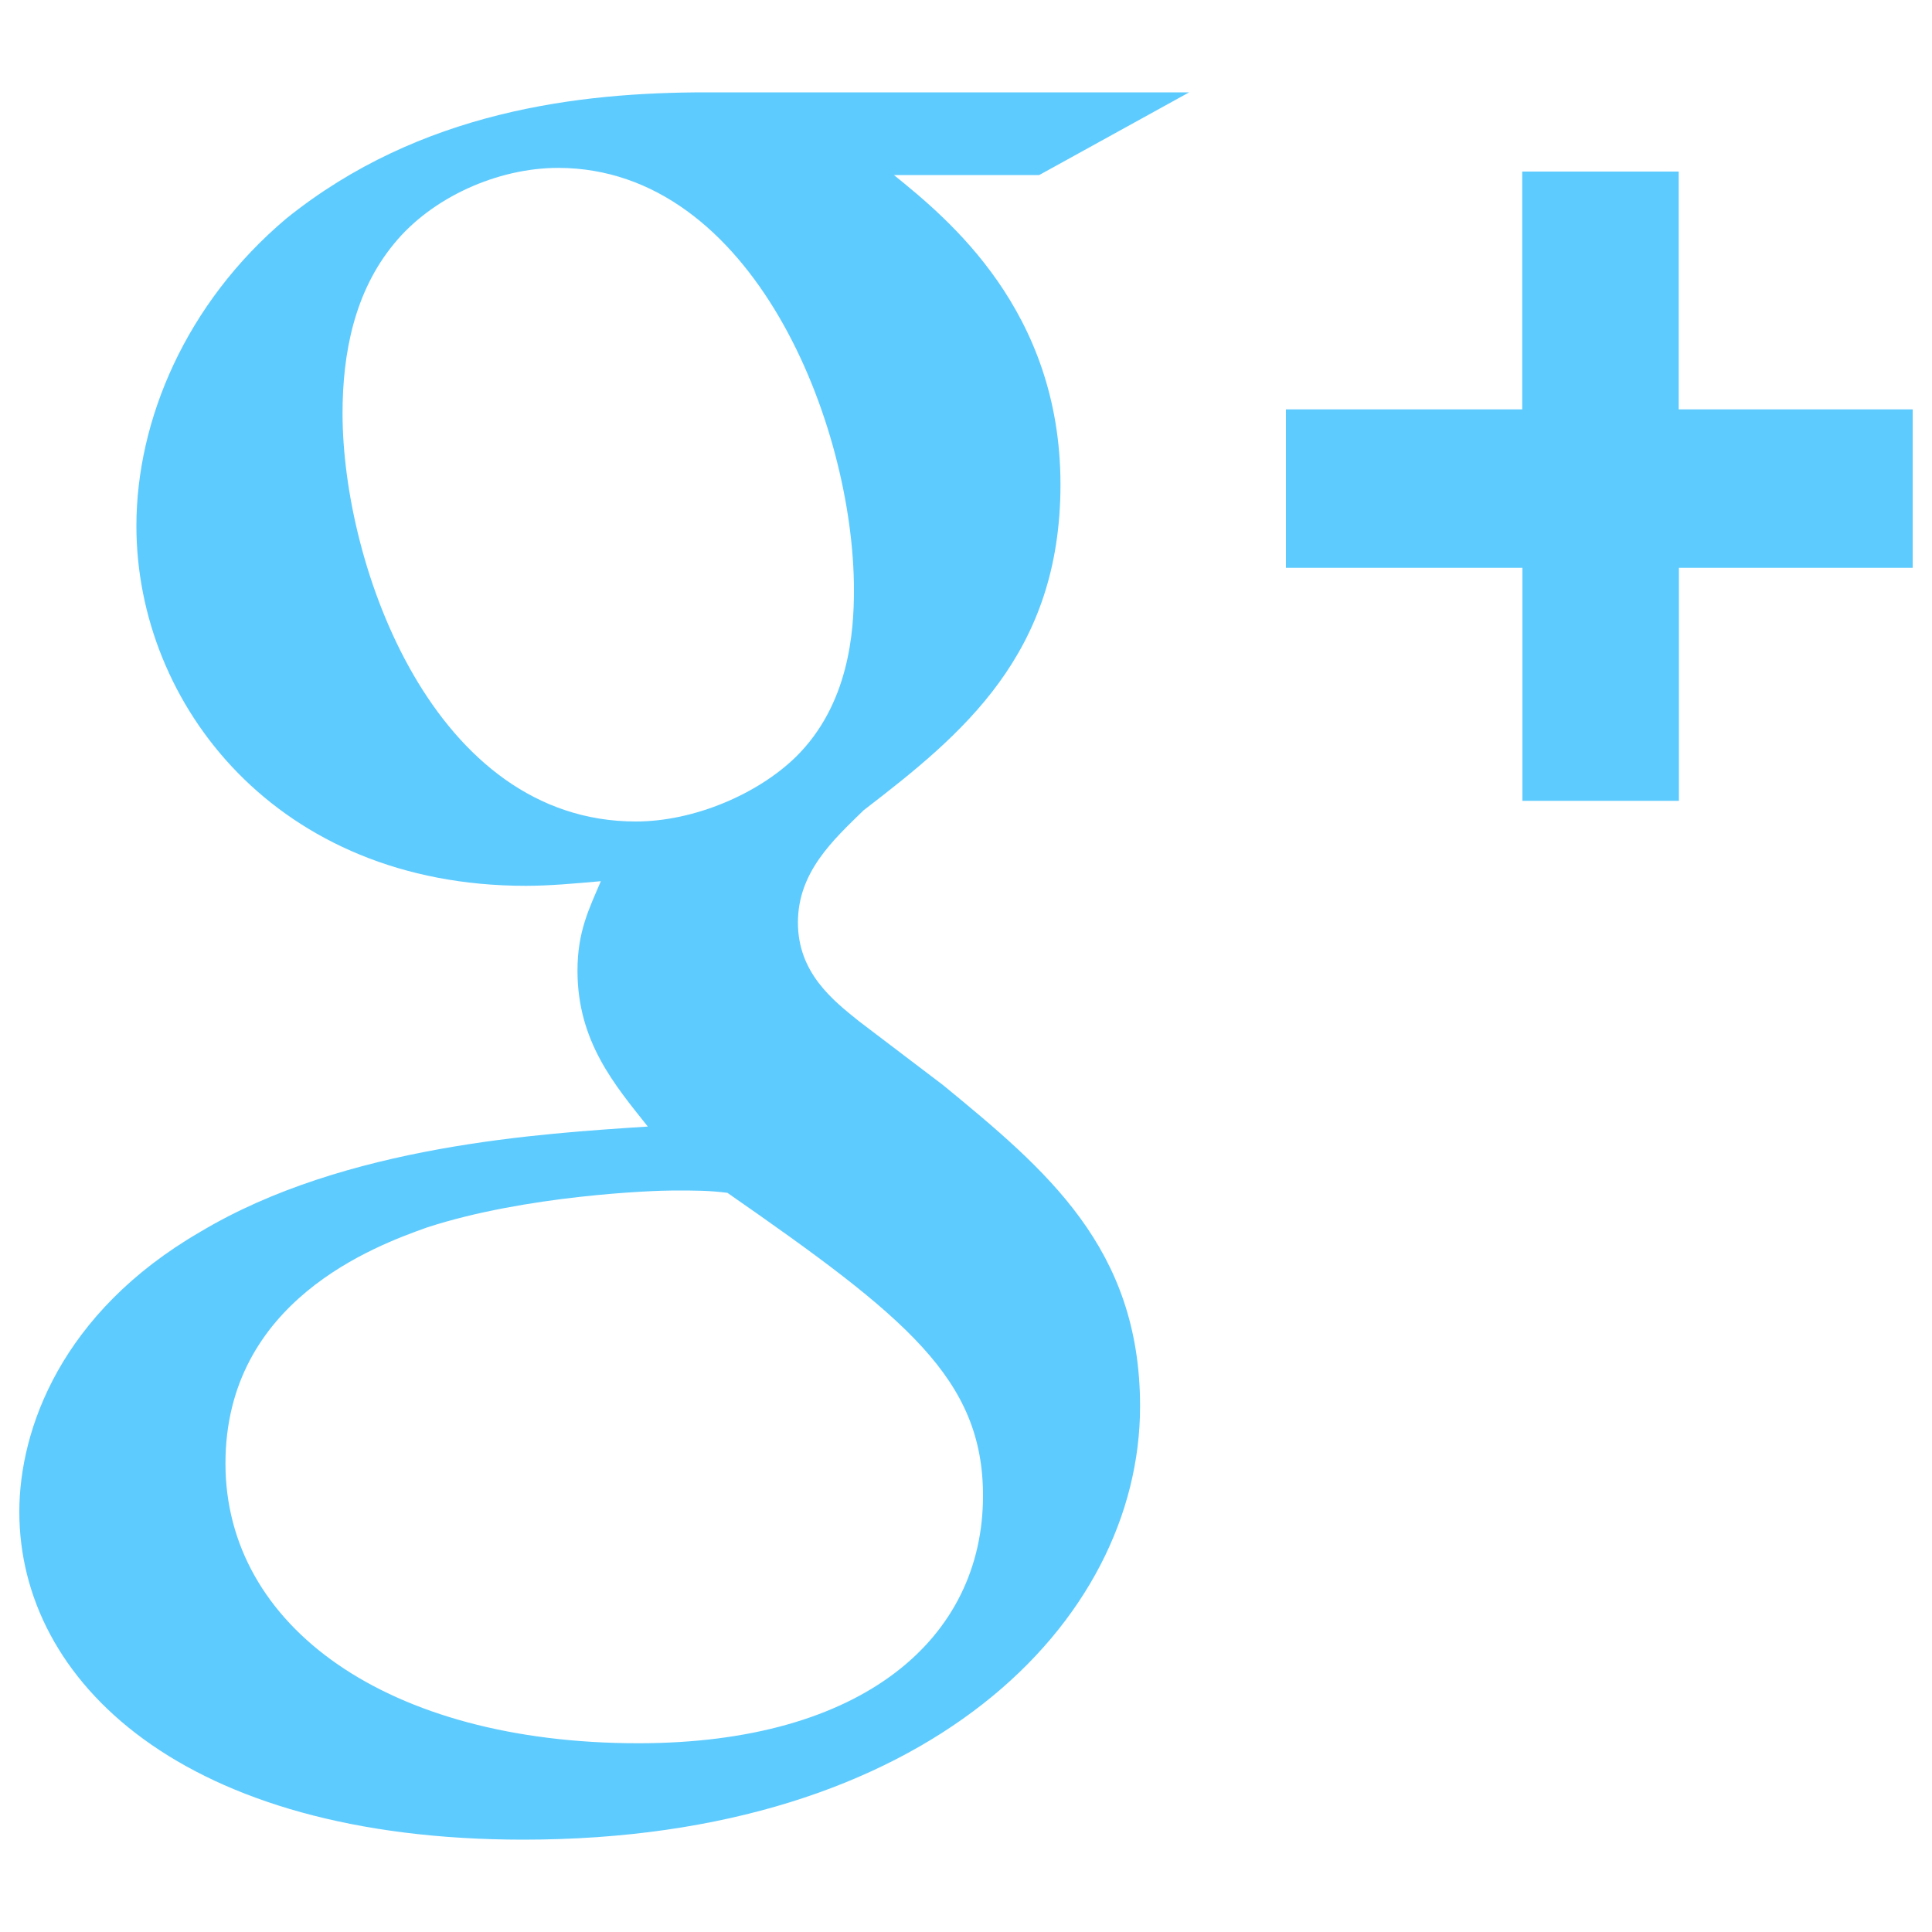 <?xml version="1.0" encoding="utf-8"?>
<!-- Svg Vector Icons : http://www.onlinewebfonts.com/icon -->
<!DOCTYPE svg PUBLIC "-//W3C//DTD SVG 1.1//EN" "http://www.w3.org/Graphics/SVG/1.1/DTD/svg11.dtd">
<svg version="1.1" xmlns="http://www.w3.org/2000/svg" xmlns:xlink="http://www.w3.org/1999/xlink" x="0px" y="0px" viewBox="0 0 1000 1000" enable-background="new 0 0 1000 1000" xml:space="preserve" style="fill:rgb(94, 203, 254)">
<g><path  d="M615.5,47.8h-250c-65.6,0-148,9.5-217.3,65.3C96.1,157,70.6,217.6,70.6,272.2c0,92.6,72.9,186.3,201.5,186.3c12.2,0,25.5-1.2,38.9-2.4c-6.1,14.3-12.1,26.1-12.1,46.3c0,36.8,19.4,59.3,36.4,80.7c-54.6,3.6-156.6,9.5-231.8,54.6C31.8,679.3,10,739.7,10,782.5c0,87.8,84.9,169.7,260.9,169.7c208.8,0,319.2-112.7,319.2-224.3c0-81.9-48.5-122.3-101.9-166.2l-43.7-33.2c-13.3-10.7-31.5-24.9-31.5-51c0-26.1,18.2-42.7,34-58.1c51-39.2,101.9-80.7,101.9-168.6c0-90.2-58.3-137.6-86.2-160.2h75.2L615.5,47.8z M508.8,774.2c0,73.6-61.9,128.1-178.4,128.1c-129.9,0-213.7-60.5-213.7-144.8c0-84.3,77.7-112.7,104.4-122.2c51-16.6,116.5-19.1,127.5-19.1c12.1,0,18.2,0,27.9,1.2C468.8,681.6,508.8,713.6,508.8,774.2z M411.7,392c-19.5,18.9-52.3,33.2-82.6,33.2c-104.4,0-151.8-131.8-151.8-211.3c0-30.9,6.1-62.9,26.7-87.8c19.4-23.8,53.4-39.2,84.9-39.2C389.8,87,442,219.9,442,305.4C442,326.7,439.6,364.7,411.7,392z M868.9,211.9V88.8h-81v123.1H665.6v82h122.4v120.6h81V293.9H990v-82H868.9z"/></g>
</svg>